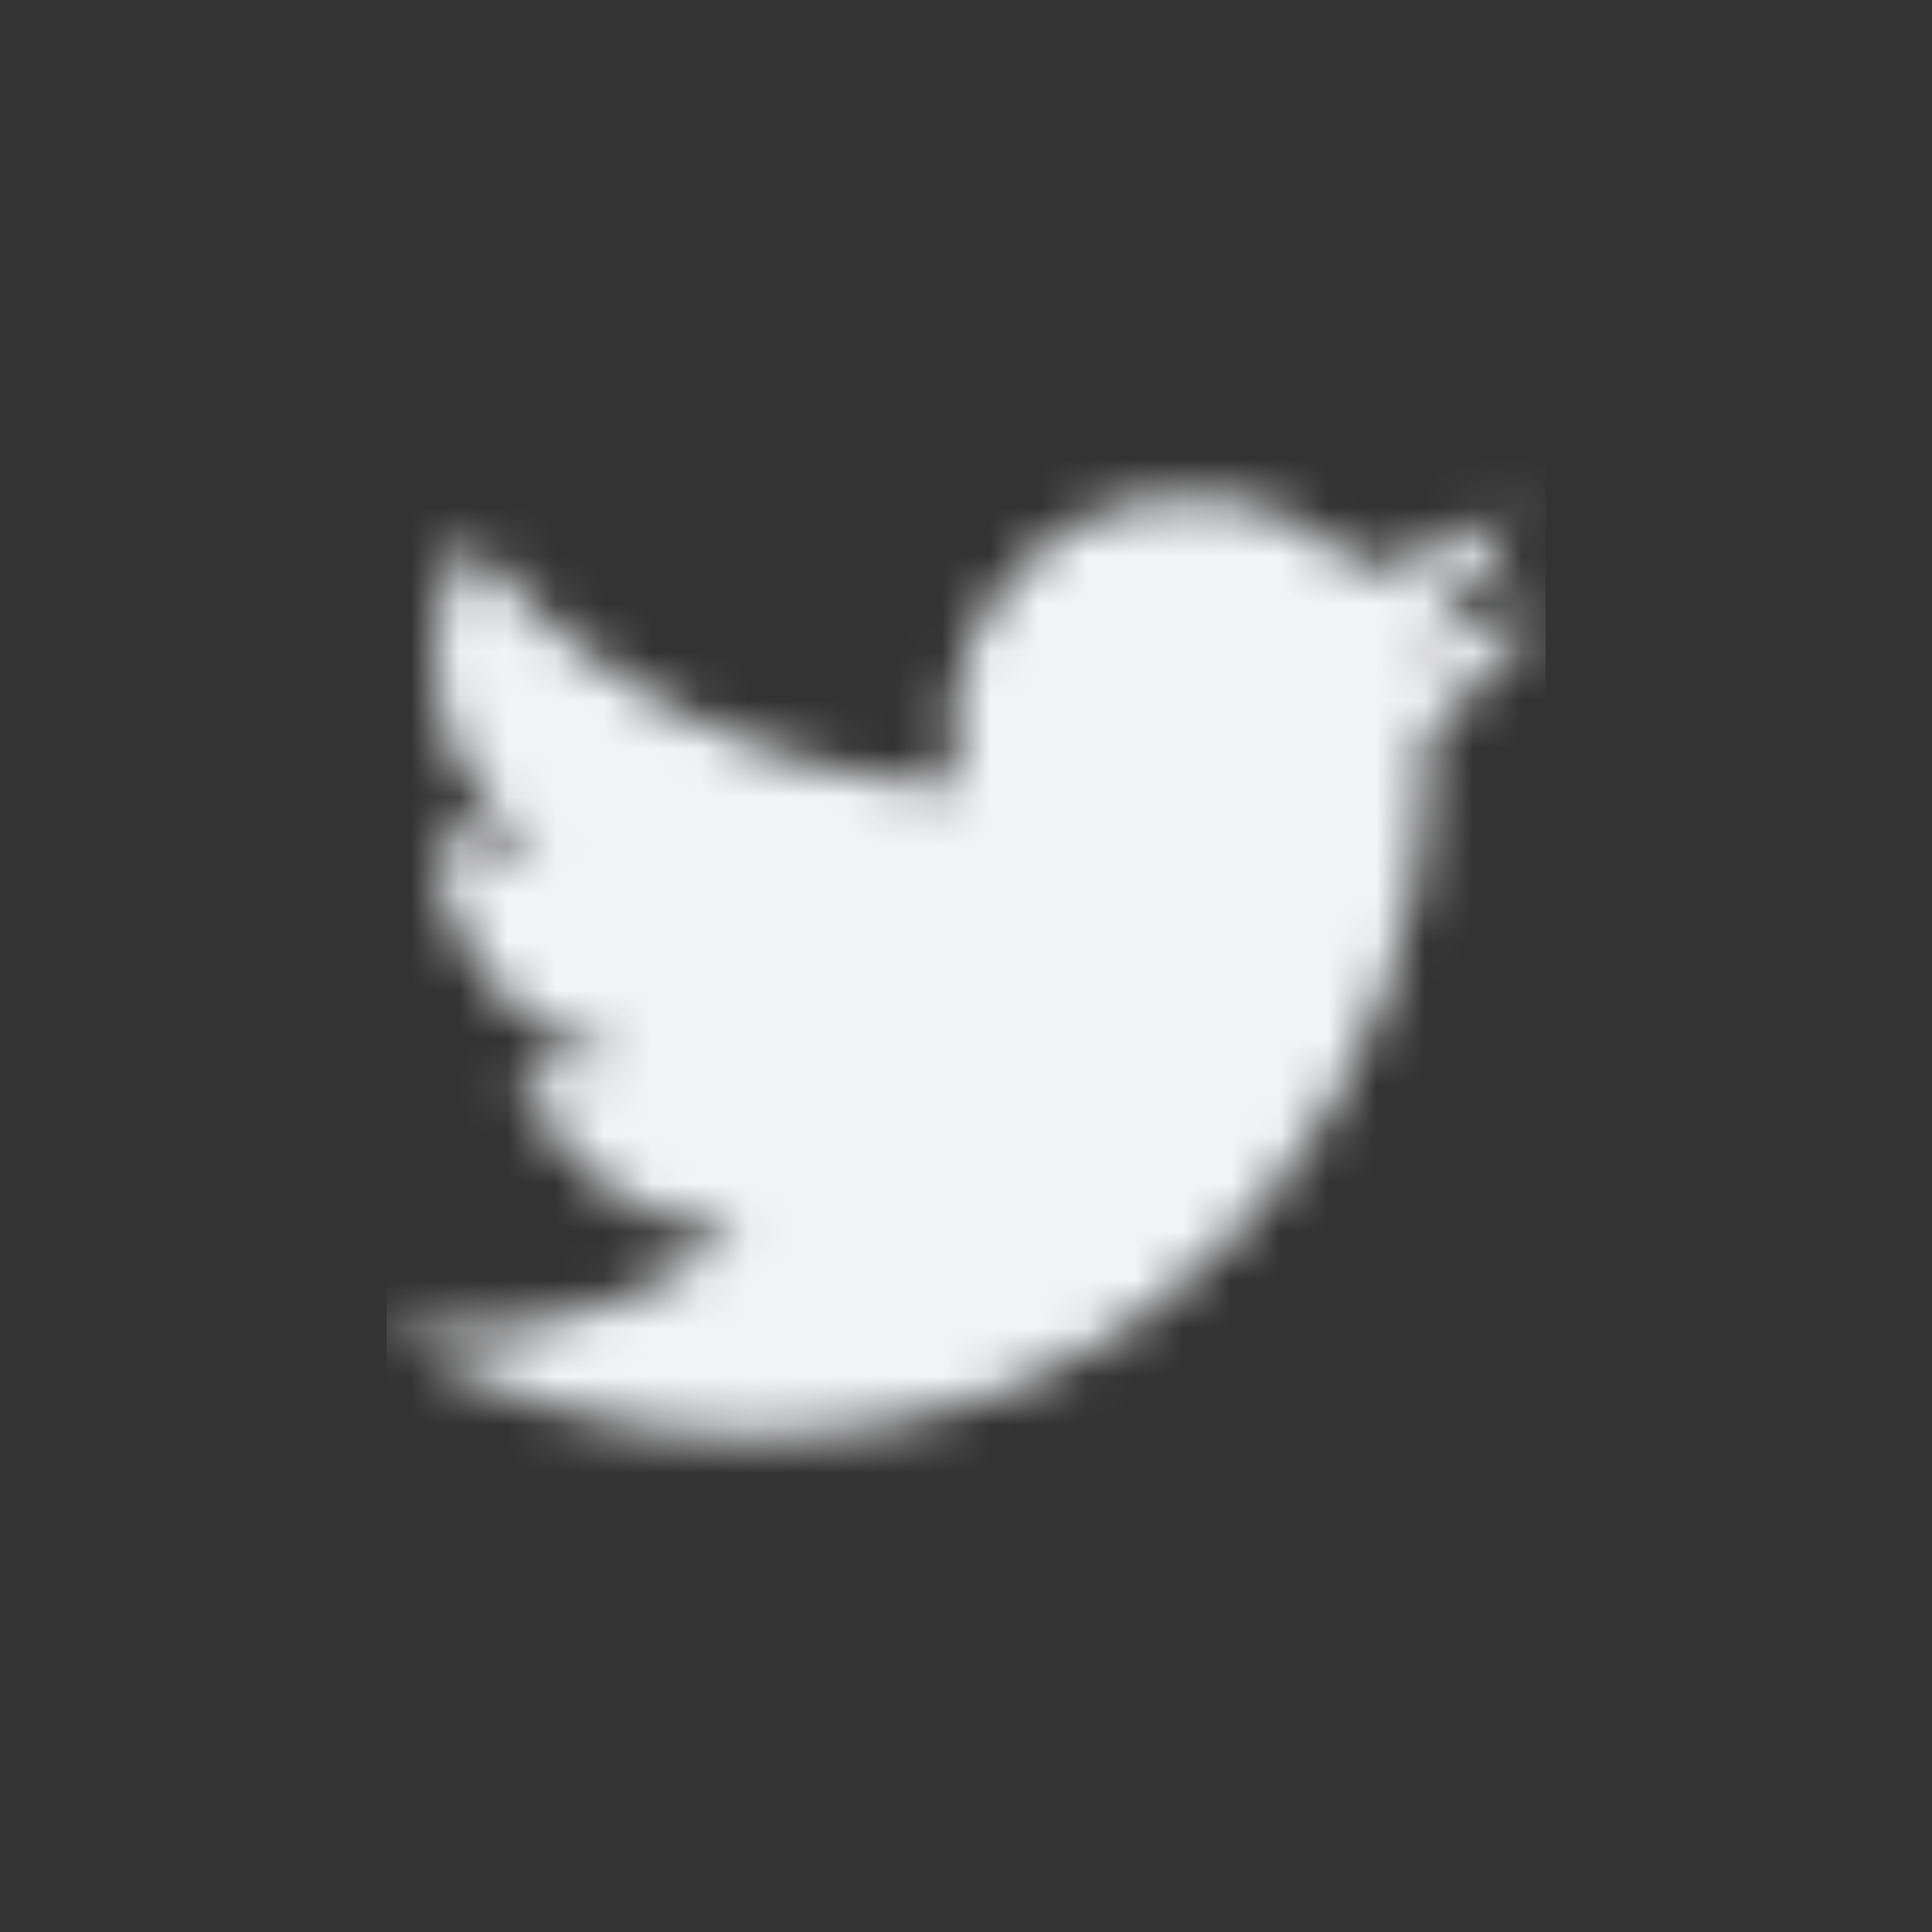 <svg width="24" height="24" viewBox="0 0 40 40" fill="none" xmlns="http://www.w3.org/2000/svg">
<rect x="0" y="0" width="40" height="40" fill="#333333" stroke="none"/>
<mask id="mask0_44_332" style="mask-type:alpha" maskUnits="userSpaceOnUse" x="8" y="8" width="24" height="24">
<g clip-path="url(#clip0_44_332)">
<path d="M15.55 29.75C24.605 29.75 29.558 22.247 29.558 15.742C29.558 15.531 29.554 15.315 29.544 15.104C30.508 14.408 31.34 13.544 32 12.555C31.102 12.955 30.15 13.215 29.174 13.329C30.201 12.713 30.971 11.745 31.339 10.606C30.373 11.179 29.316 11.583 28.213 11.801C27.471 11.012 26.489 10.489 25.42 10.314C24.35 10.139 23.253 10.321 22.298 10.832C21.342 11.343 20.582 12.155 20.134 13.141C19.686 14.128 19.575 15.235 19.82 16.29C17.863 16.192 15.948 15.684 14.2 14.798C12.452 13.912 10.91 12.669 9.673 11.149C9.044 12.233 8.852 13.516 9.135 14.736C9.418 15.957 10.155 17.023 11.196 17.72C10.415 17.695 9.65 17.485 8.966 17.106V17.167C8.965 18.304 9.358 19.407 10.078 20.287C10.799 21.167 11.801 21.771 12.916 21.995C12.192 22.193 11.432 22.222 10.695 22.079C11.009 23.057 11.622 23.913 12.446 24.526C13.27 25.14 14.265 25.481 15.292 25.501C13.548 26.871 11.394 27.614 9.177 27.611C8.783 27.61 8.39 27.586 8 27.538C10.253 28.984 12.873 29.751 15.55 29.75Z" fill="black"/>
</g>
</mask>
<g mask="url(#mask0_44_332)">
<rect x="8" y="8" width="24" height="24" fill="#F3F4F6"/>
</g>
<defs>
<clipPath id="clip0_44_332">
<rect width="24" height="24" fill="white" transform="translate(8 8)"/>
</clipPath>
</defs>
</svg>
